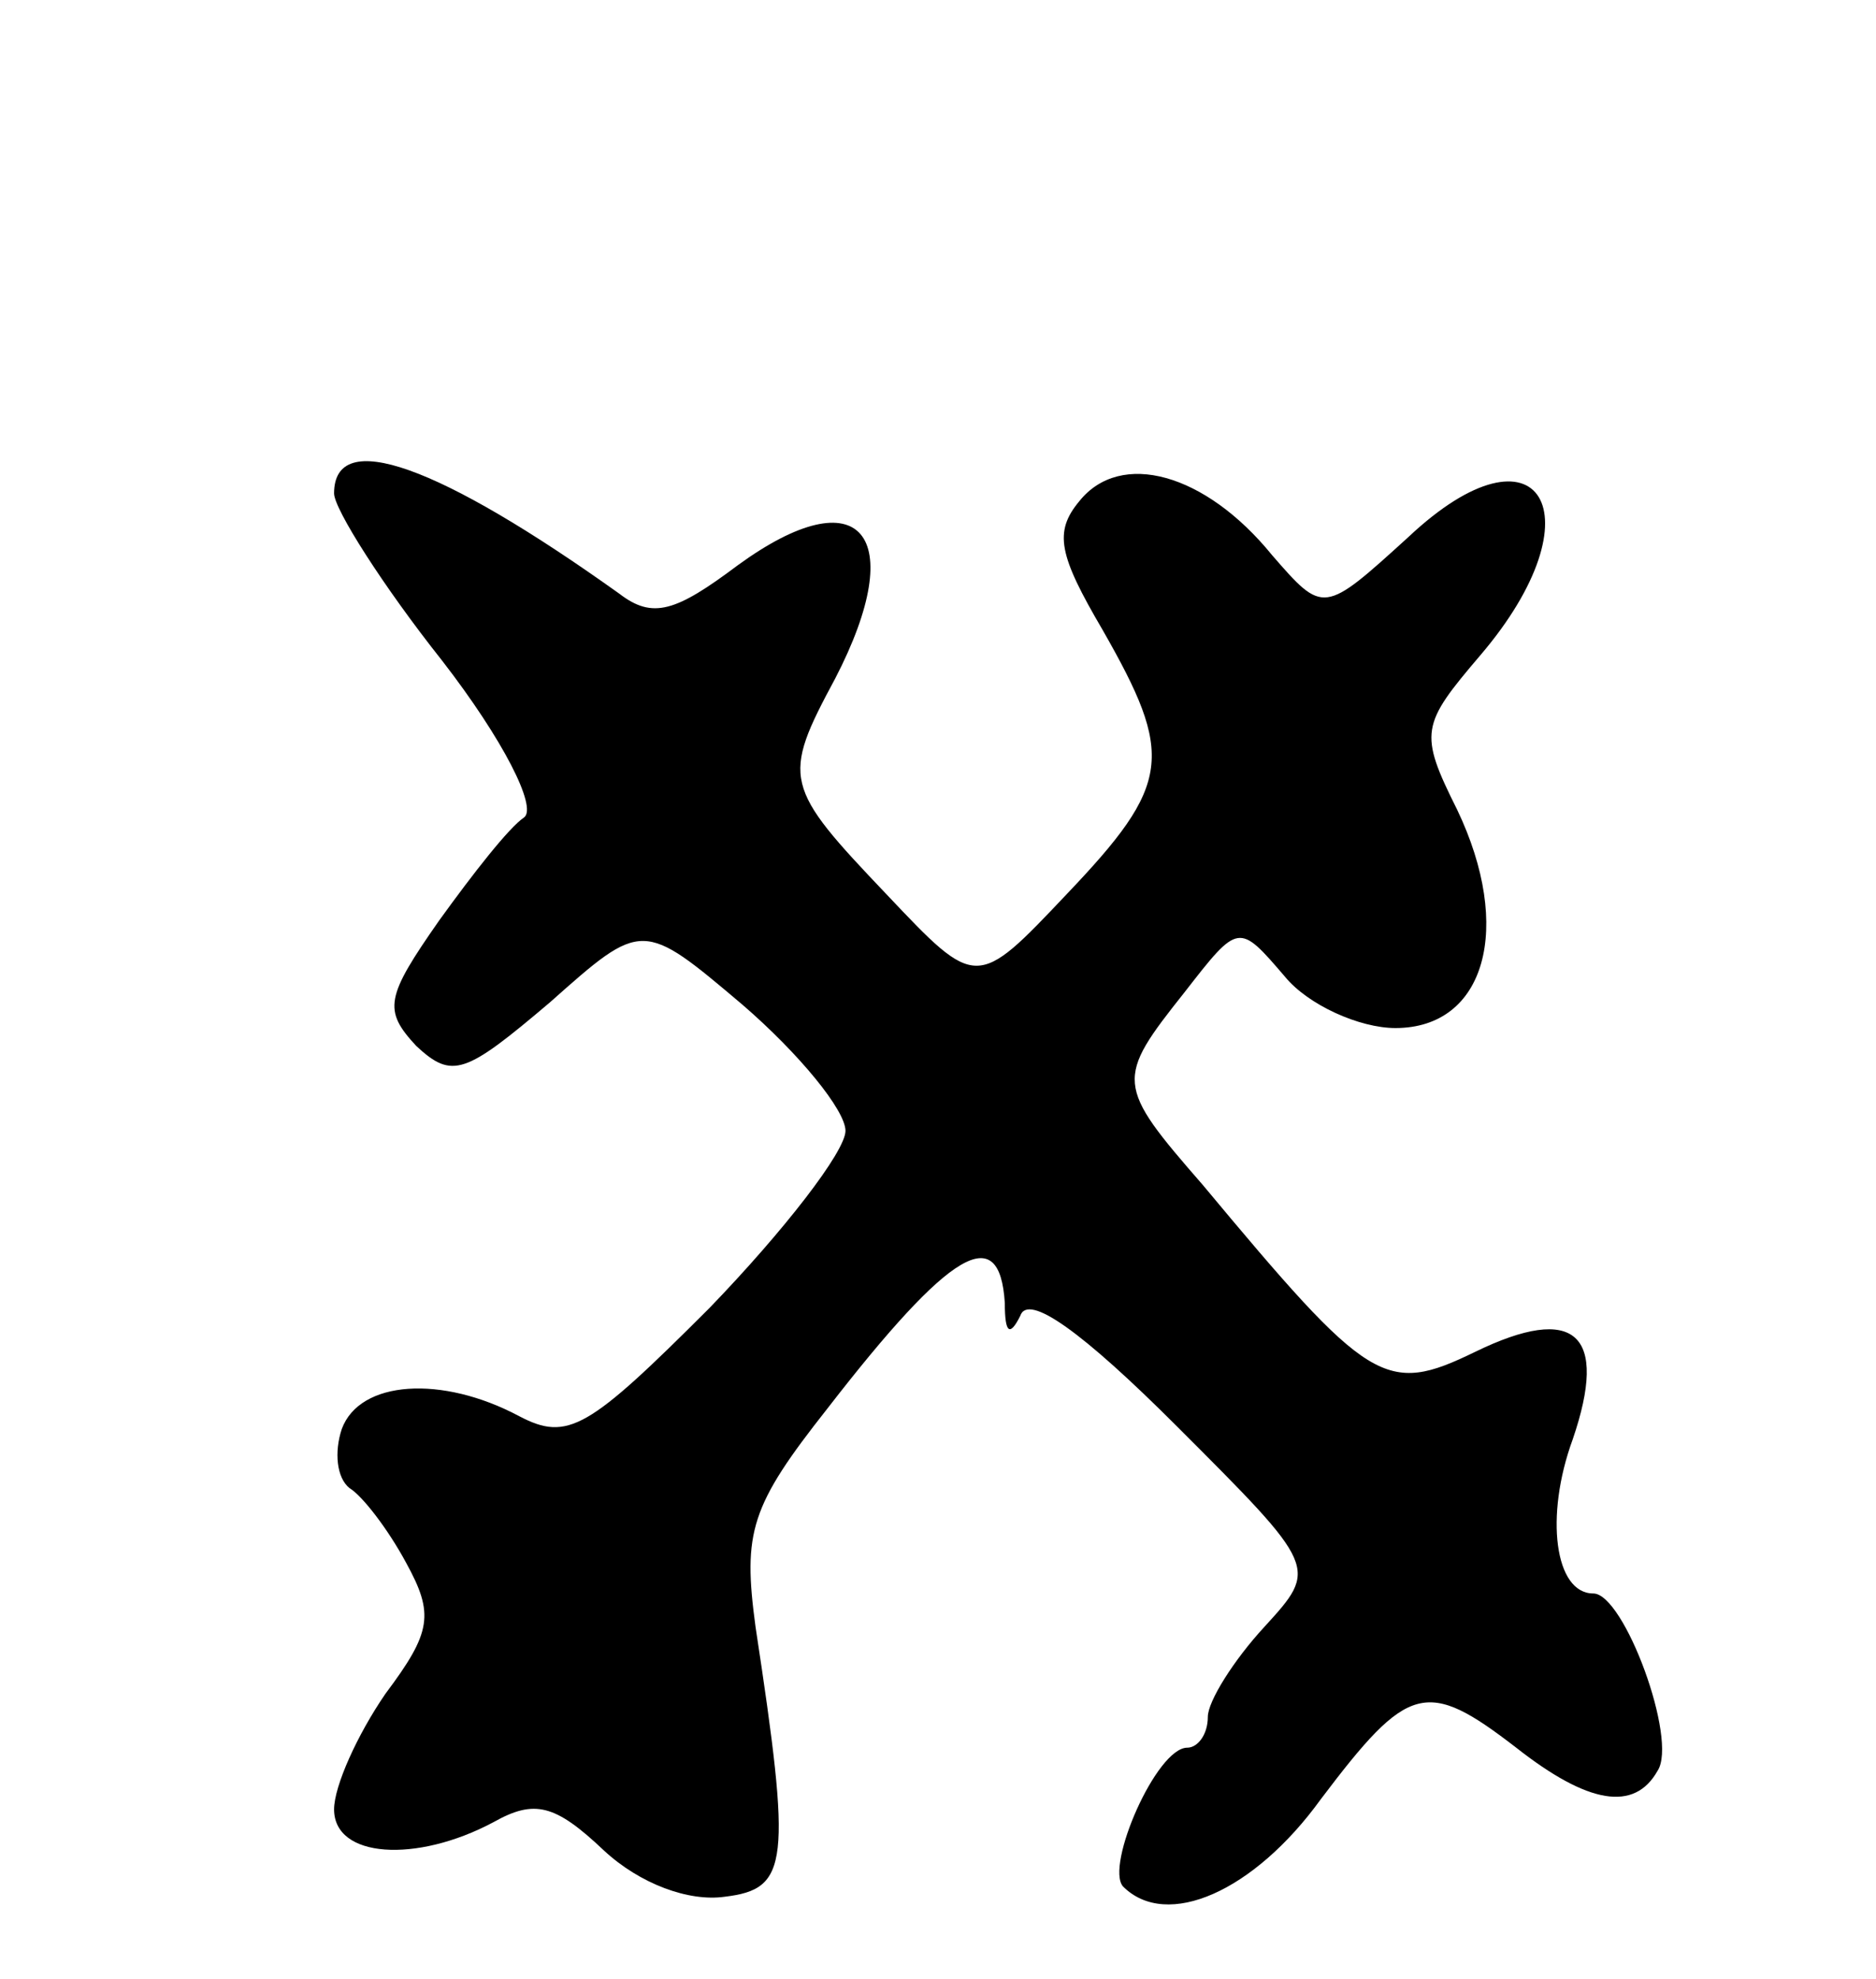 <svg version="1.0" xmlns="http://www.w3.org/2000/svg"
 width="73pt" height="77pt" viewBox="0 0 73 77"
 preserveAspectRatio="xMidYMid meet">
<g transform="translate(0,77) scale(0.1,-0.1)"
fill="#000000" stroke="none">
<path d="M130 578 c0 -6 19 -36 42 -65 24 -31 37 -57 32 -61 -6 -4 -20 -22
-33 -40 -21 -30 -22 -35 -9 -49 14 -13 19 -11 52 17 36 32 36 32 75 -1 22 -19
40 -41 40 -49 0 -8 -24 -39 -53 -69 -47 -47 -55 -52 -74 -42 -30 16 -62 14
-69 -5 -3 -9 -2 -19 3 -23 5 -3 15 -16 22 -29 11 -20 10 -27 -8 -51 -11 -16
-20 -36 -20 -45 0 -19 32 -21 62 -5 16 9 24 7 43 -11 14 -13 33 -20 47 -18 25
3 26 13 12 105 -5 37 -2 47 28 85 48 62 67 73 69 41 0 -12 2 -13 6 -5 3 9 24
-6 61 -43 55 -55 55 -55 34 -78 -12 -13 -22 -29 -22 -35 0 -7 -4 -12 -8 -12
-12 0 -32 -46 -25 -54 17 -17 51 -2 77 34 34 45 41 47 76 20 28 -22 46 -25 55
-9 8 12 -13 69 -25 69 -15 0 -19 30 -8 60 14 41 1 53 -38 34 -35 -17 -41 -13
-106 65 -34 39 -34 41 -7 75 21 27 21 27 39 6 9 -11 29 -20 43 -20 35 0 46 39
24 85 -15 30 -14 33 9 60 47 55 23 94 -28 46 -33 -30 -33 -30 -53 -7 -26 32
-59 41 -75 21 -10 -12 -8 -21 9 -50 28 -49 27 -60 -14 -103 -35 -37 -35 -37
-70 0 -40 42 -41 45 -20 84 29 56 10 79 -38 44 -24 -18 -33 -21 -46 -11 -70
50 -111 65 -111 39z"/>
</g>
</svg>
